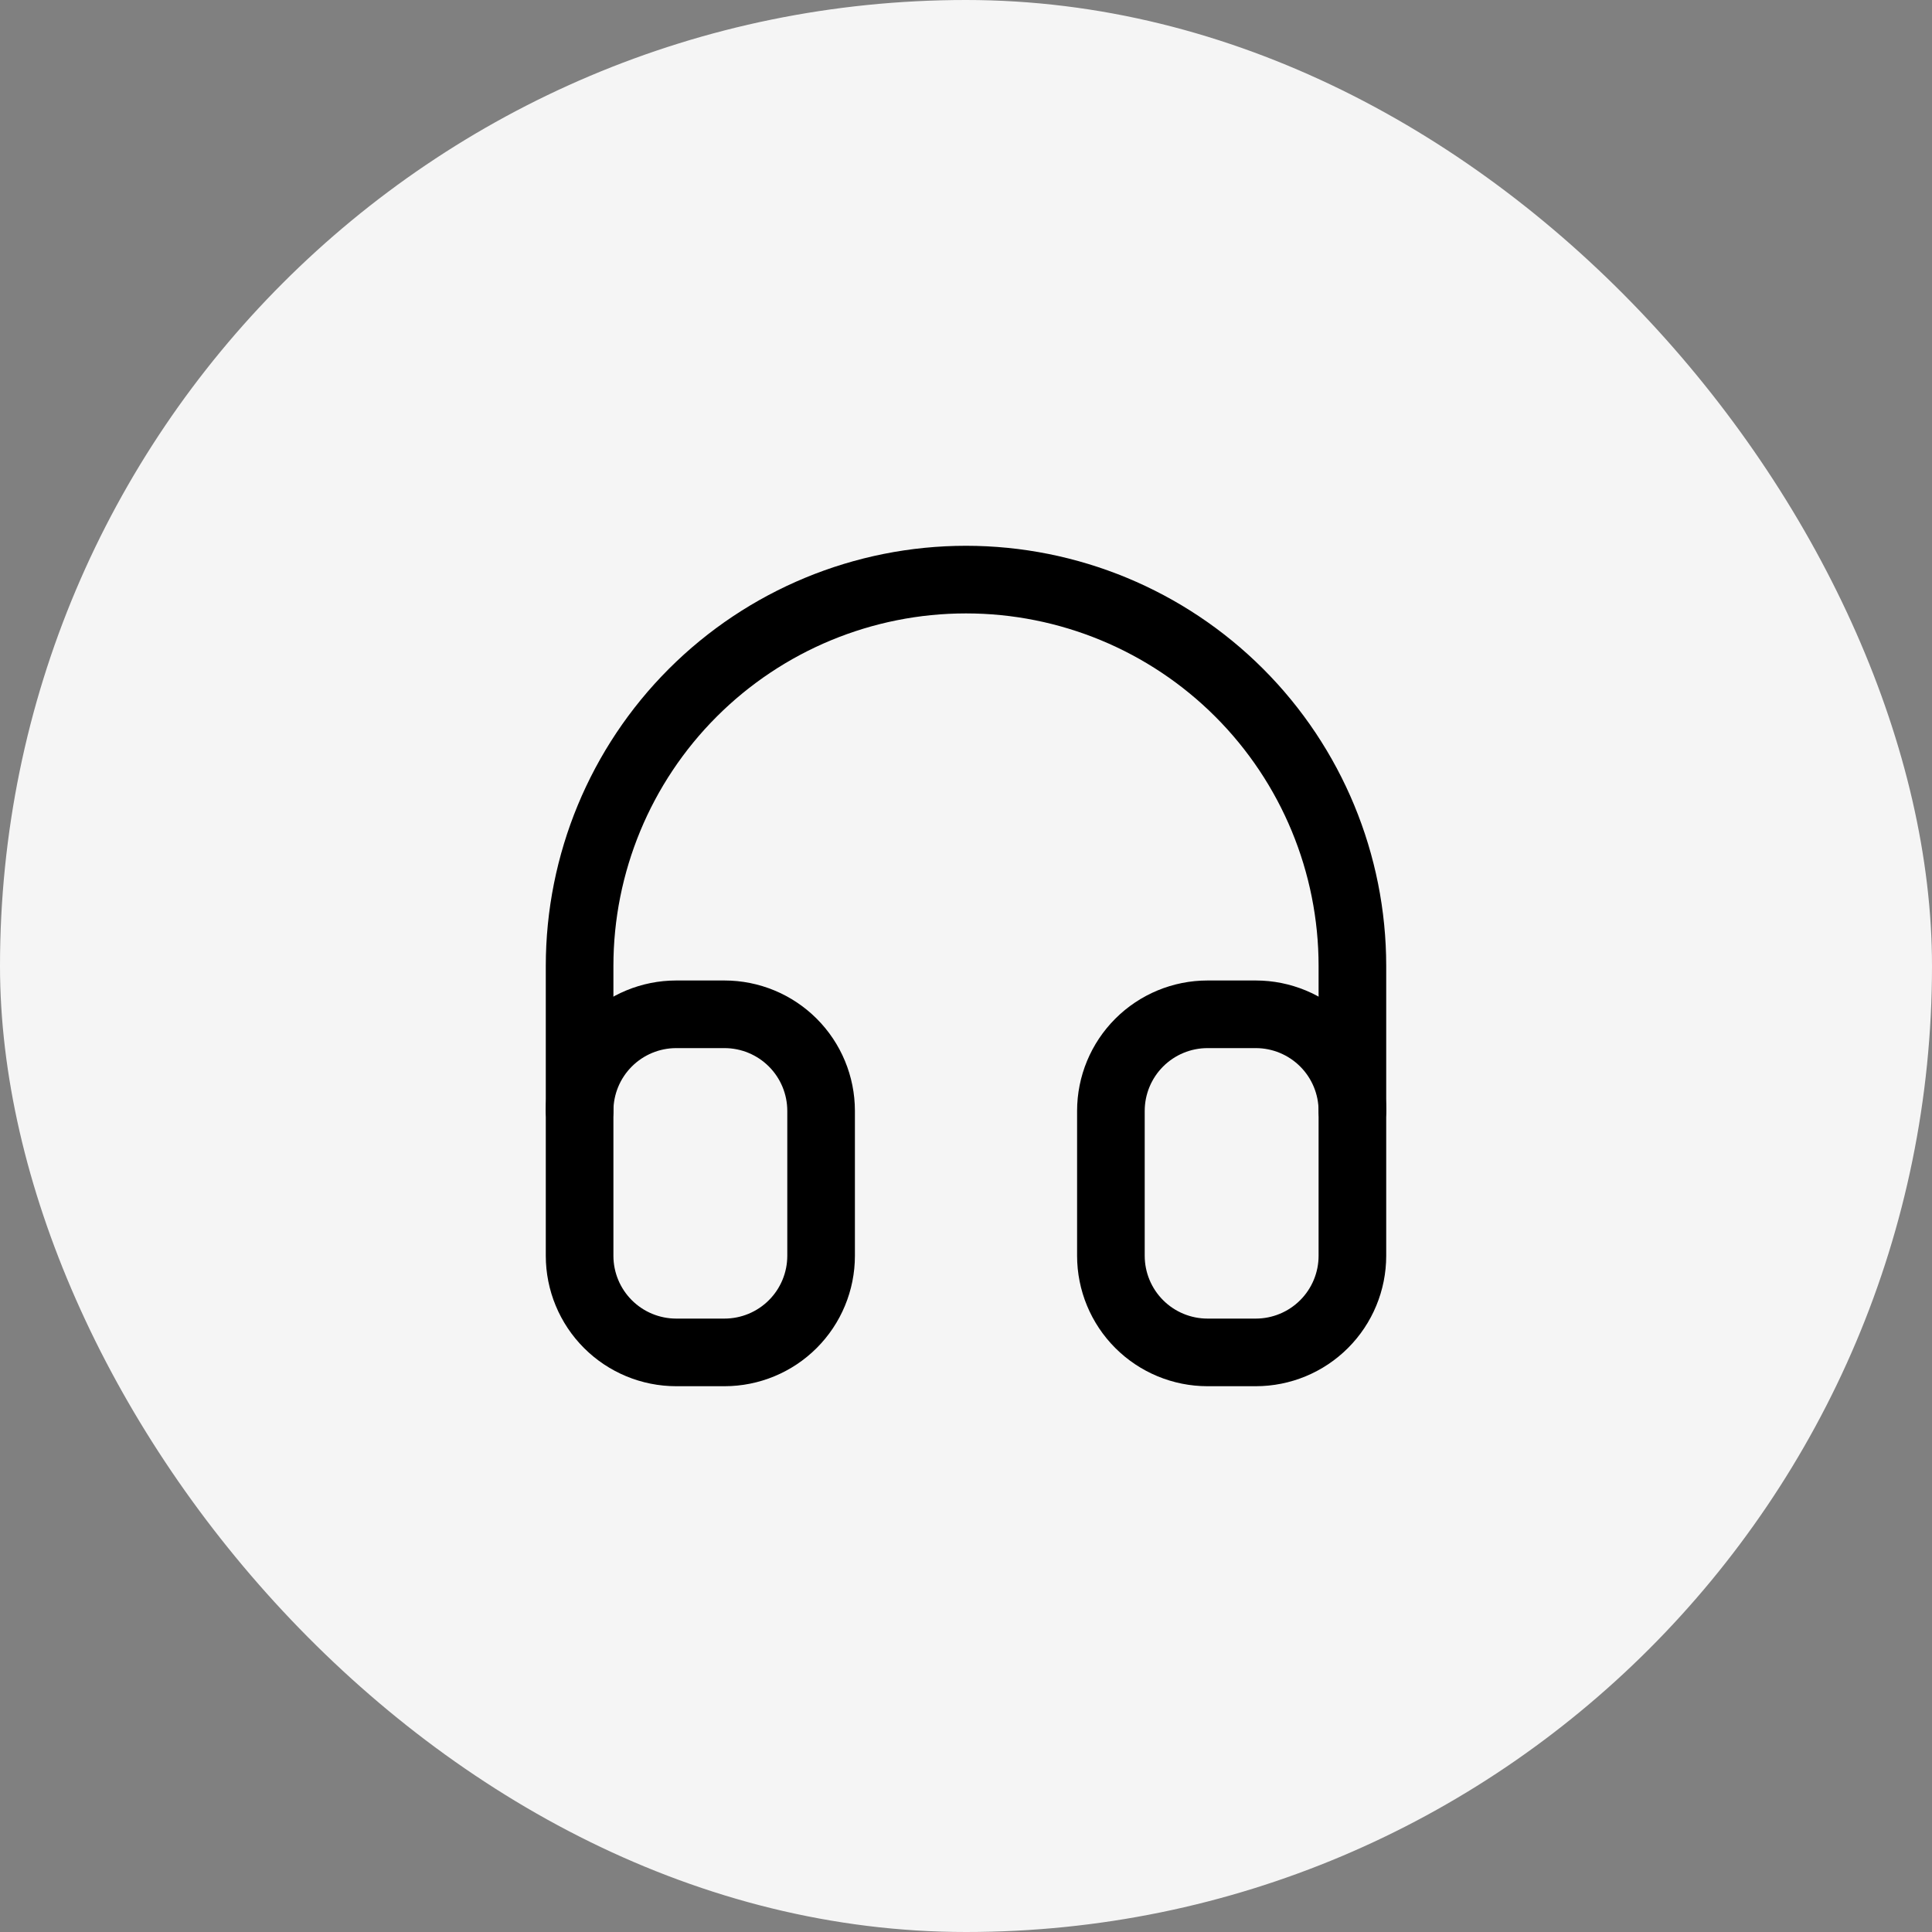 <svg width="40" height="40" viewBox="0 0 40 40" fill="none" xmlns="http://www.w3.org/2000/svg">
<rect x="0" y="0" width="40" height="40" fill="#808080" stroke="none"/>
<rect width="40" height="40" rx="20" fill="#F5F5F5"/>
<g clip-path="url(#clip0_440_4129)">
<path d="M12 23C12 22.47 12.211 21.961 12.586 21.586C12.961 21.211 13.47 21 14 21H15C15.53 21 16.039 21.211 16.414 21.586C16.789 21.961 17 22.47 17 23V26C17 26.53 16.789 27.039 16.414 27.414C16.039 27.789 15.53 28 15 28H14C13.47 28 12.961 27.789 12.586 27.414C12.211 27.039 12 26.53 12 26V23Z" stroke="black" stroke-width="1.4" stroke-linecap="round" stroke-linejoin="round"/>
<path d="M23 23C23 22.47 23.211 21.961 23.586 21.586C23.961 21.211 24.47 21 25 21H26C26.53 21 27.039 21.211 27.414 21.586C27.789 21.961 28 22.47 28 23V26C28 26.53 27.789 27.039 27.414 27.414C27.039 27.789 26.53 28 26 28H25C24.47 28 23.961 27.789 23.586 27.414C23.211 27.039 23 26.53 23 26V23Z" stroke="black" stroke-width="1.4" stroke-linecap="round" stroke-linejoin="round"/>
<path d="M12 23V20C12 17.878 12.843 15.843 14.343 14.343C15.843 12.843 17.878 12 20 12C22.122 12 24.157 12.843 25.657 14.343C27.157 15.843 28 17.878 28 20V23" stroke="black" stroke-width="1.4" stroke-linecap="round" stroke-linejoin="round"/>
</g>
<defs>
<clipPath id="clip0_440_4129">
<rect width="24" height="24" fill="white" transform="translate(8 8)"/>
</clipPath>
</defs>
</svg>
